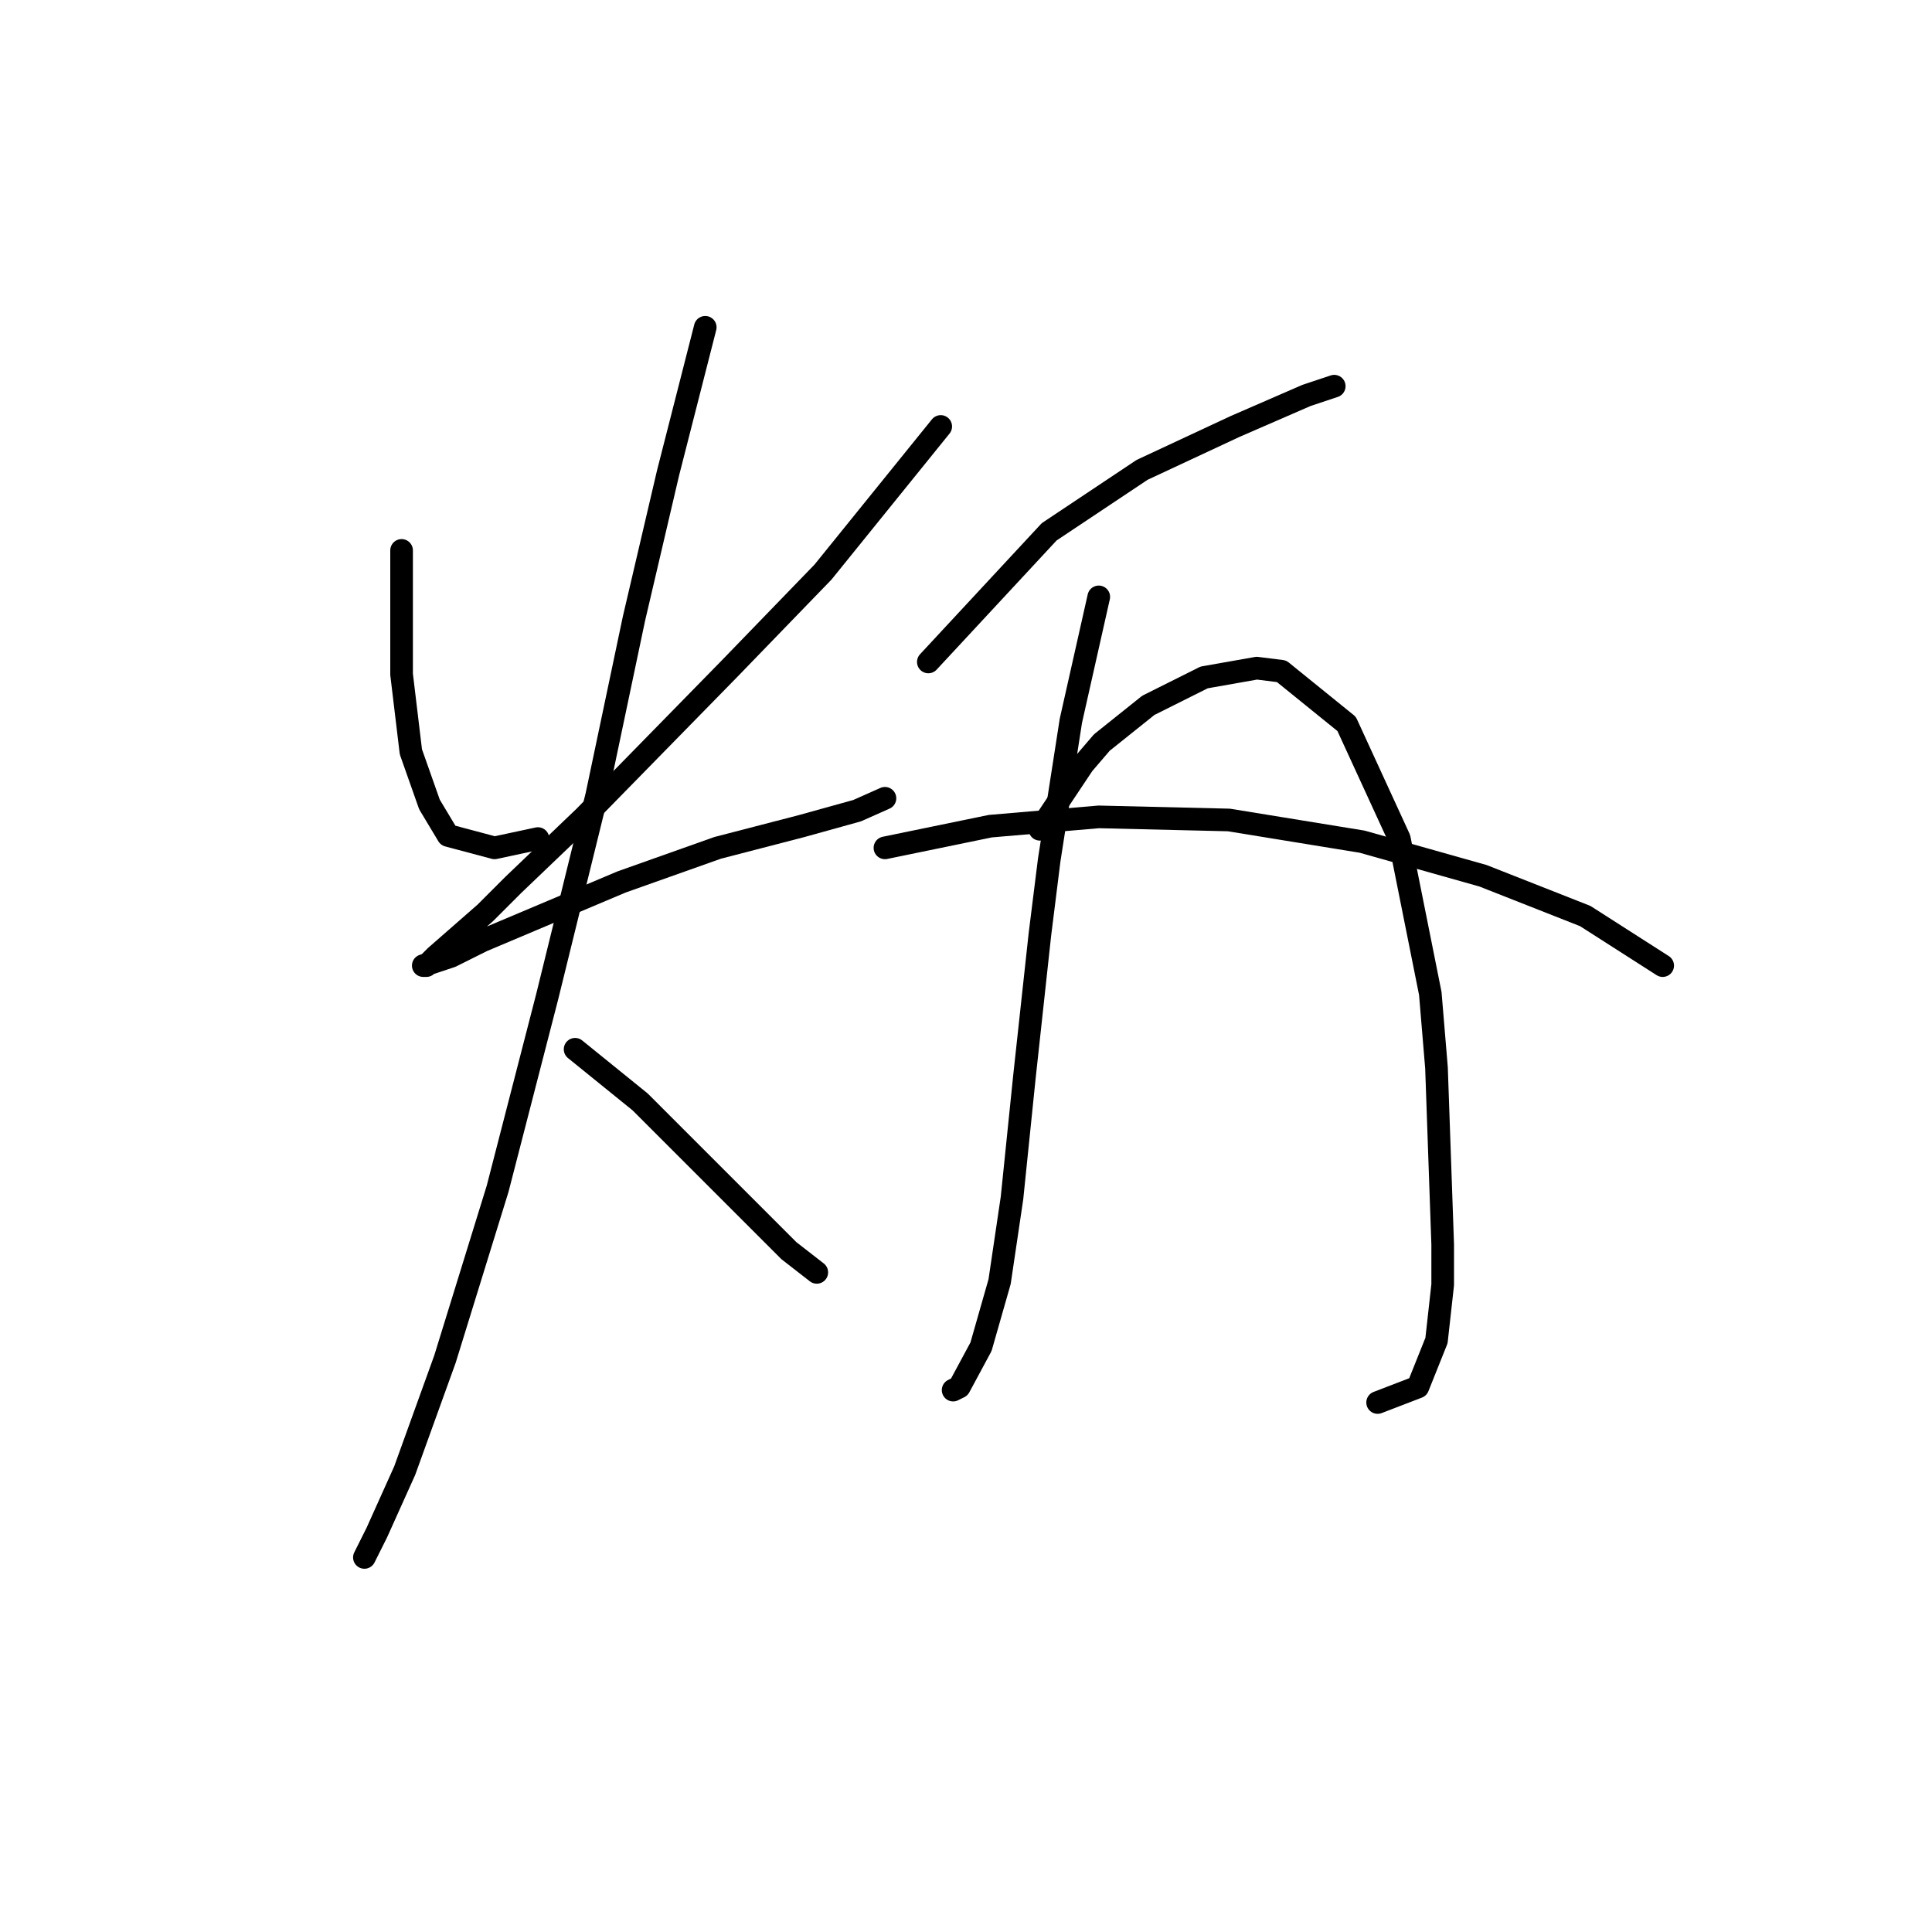 <?xml version="1.0" standalone="no"?>
    <svg width="256" height="256" xmlns="http://www.w3.org/2000/svg" version="1.1">
    <polyline stroke="black" stroke-width="3" stroke-linecap="round" fill="transparent" stroke-linejoin="round" points="53.212 72.932 53.212 89.354 54.444 99.619 56.907 106.598 59.371 110.704 65.529 112.346 71.277 111.115 71.277 111.115 " />
        <polyline stroke="black" stroke-width="3" stroke-linecap="round" fill="transparent" stroke-linejoin="round" points="124.651 56.509 109.05 75.806 96.733 88.533 77.436 108.241 67.993 117.273 64.297 120.968 57.728 126.716 56.497 127.948 56.086 127.948 59.781 126.716 63.887 124.663 82.363 116.863 95.09 112.346 106.176 109.472 113.566 107.42 117.261 105.777 117.261 105.777 " />
        <polyline stroke="black" stroke-width="3" stroke-linecap="round" fill="transparent" stroke-linejoin="round" points="93.448 43.37 88.521 62.667 84.005 81.964 79.078 105.367 72.509 132.054 65.94 157.509 58.96 180.091 53.623 194.871 49.927 203.083 48.285 206.367 48.285 206.367 " />
        <polyline stroke="black" stroke-width="3" stroke-linecap="round" fill="transparent" stroke-linejoin="round" points="76.204 139.033 84.826 146.013 88.521 149.708 96.733 157.92 104.533 165.721 108.229 168.595 108.229 168.595 " />
        <polyline stroke="black" stroke-width="3" stroke-linecap="round" fill="transparent" stroke-linejoin="round" points="123.009 87.712 139.021 70.468 151.339 62.257 163.656 56.509 173.099 52.403 176.794 51.171 176.794 51.171 " />
        <polyline stroke="black" stroke-width="3" stroke-linecap="round" fill="transparent" stroke-linejoin="round" points="145.591 79.09 141.895 95.513 139.021 113.989 137.79 123.842 135.737 142.729 134.095 158.741 132.452 169.826 129.989 178.448 127.115 183.786 126.294 184.196 126.294 184.196 " />
        <polyline stroke="black" stroke-width="3" stroke-linecap="round" fill="transparent" stroke-linejoin="round" points="137.79 109.883 143.538 101.261 146.001 98.387 152.16 93.46 159.55 89.765 166.53 88.533 169.814 88.944 178.436 95.924 185.416 111.115 189.522 131.643 190.343 141.497 191.164 164.899 191.164 170.237 190.343 177.627 187.879 183.786 182.542 185.839 182.542 185.839 " />
        <polyline stroke="black" stroke-width="3" stroke-linecap="round" fill="transparent" stroke-linejoin="round" points="117.261 112.346 131.221 109.472 145.591 108.241 162.834 108.651 180.489 111.525 196.501 116.042 210.05 121.379 220.314 127.948 220.314 127.948 " />
        </svg>